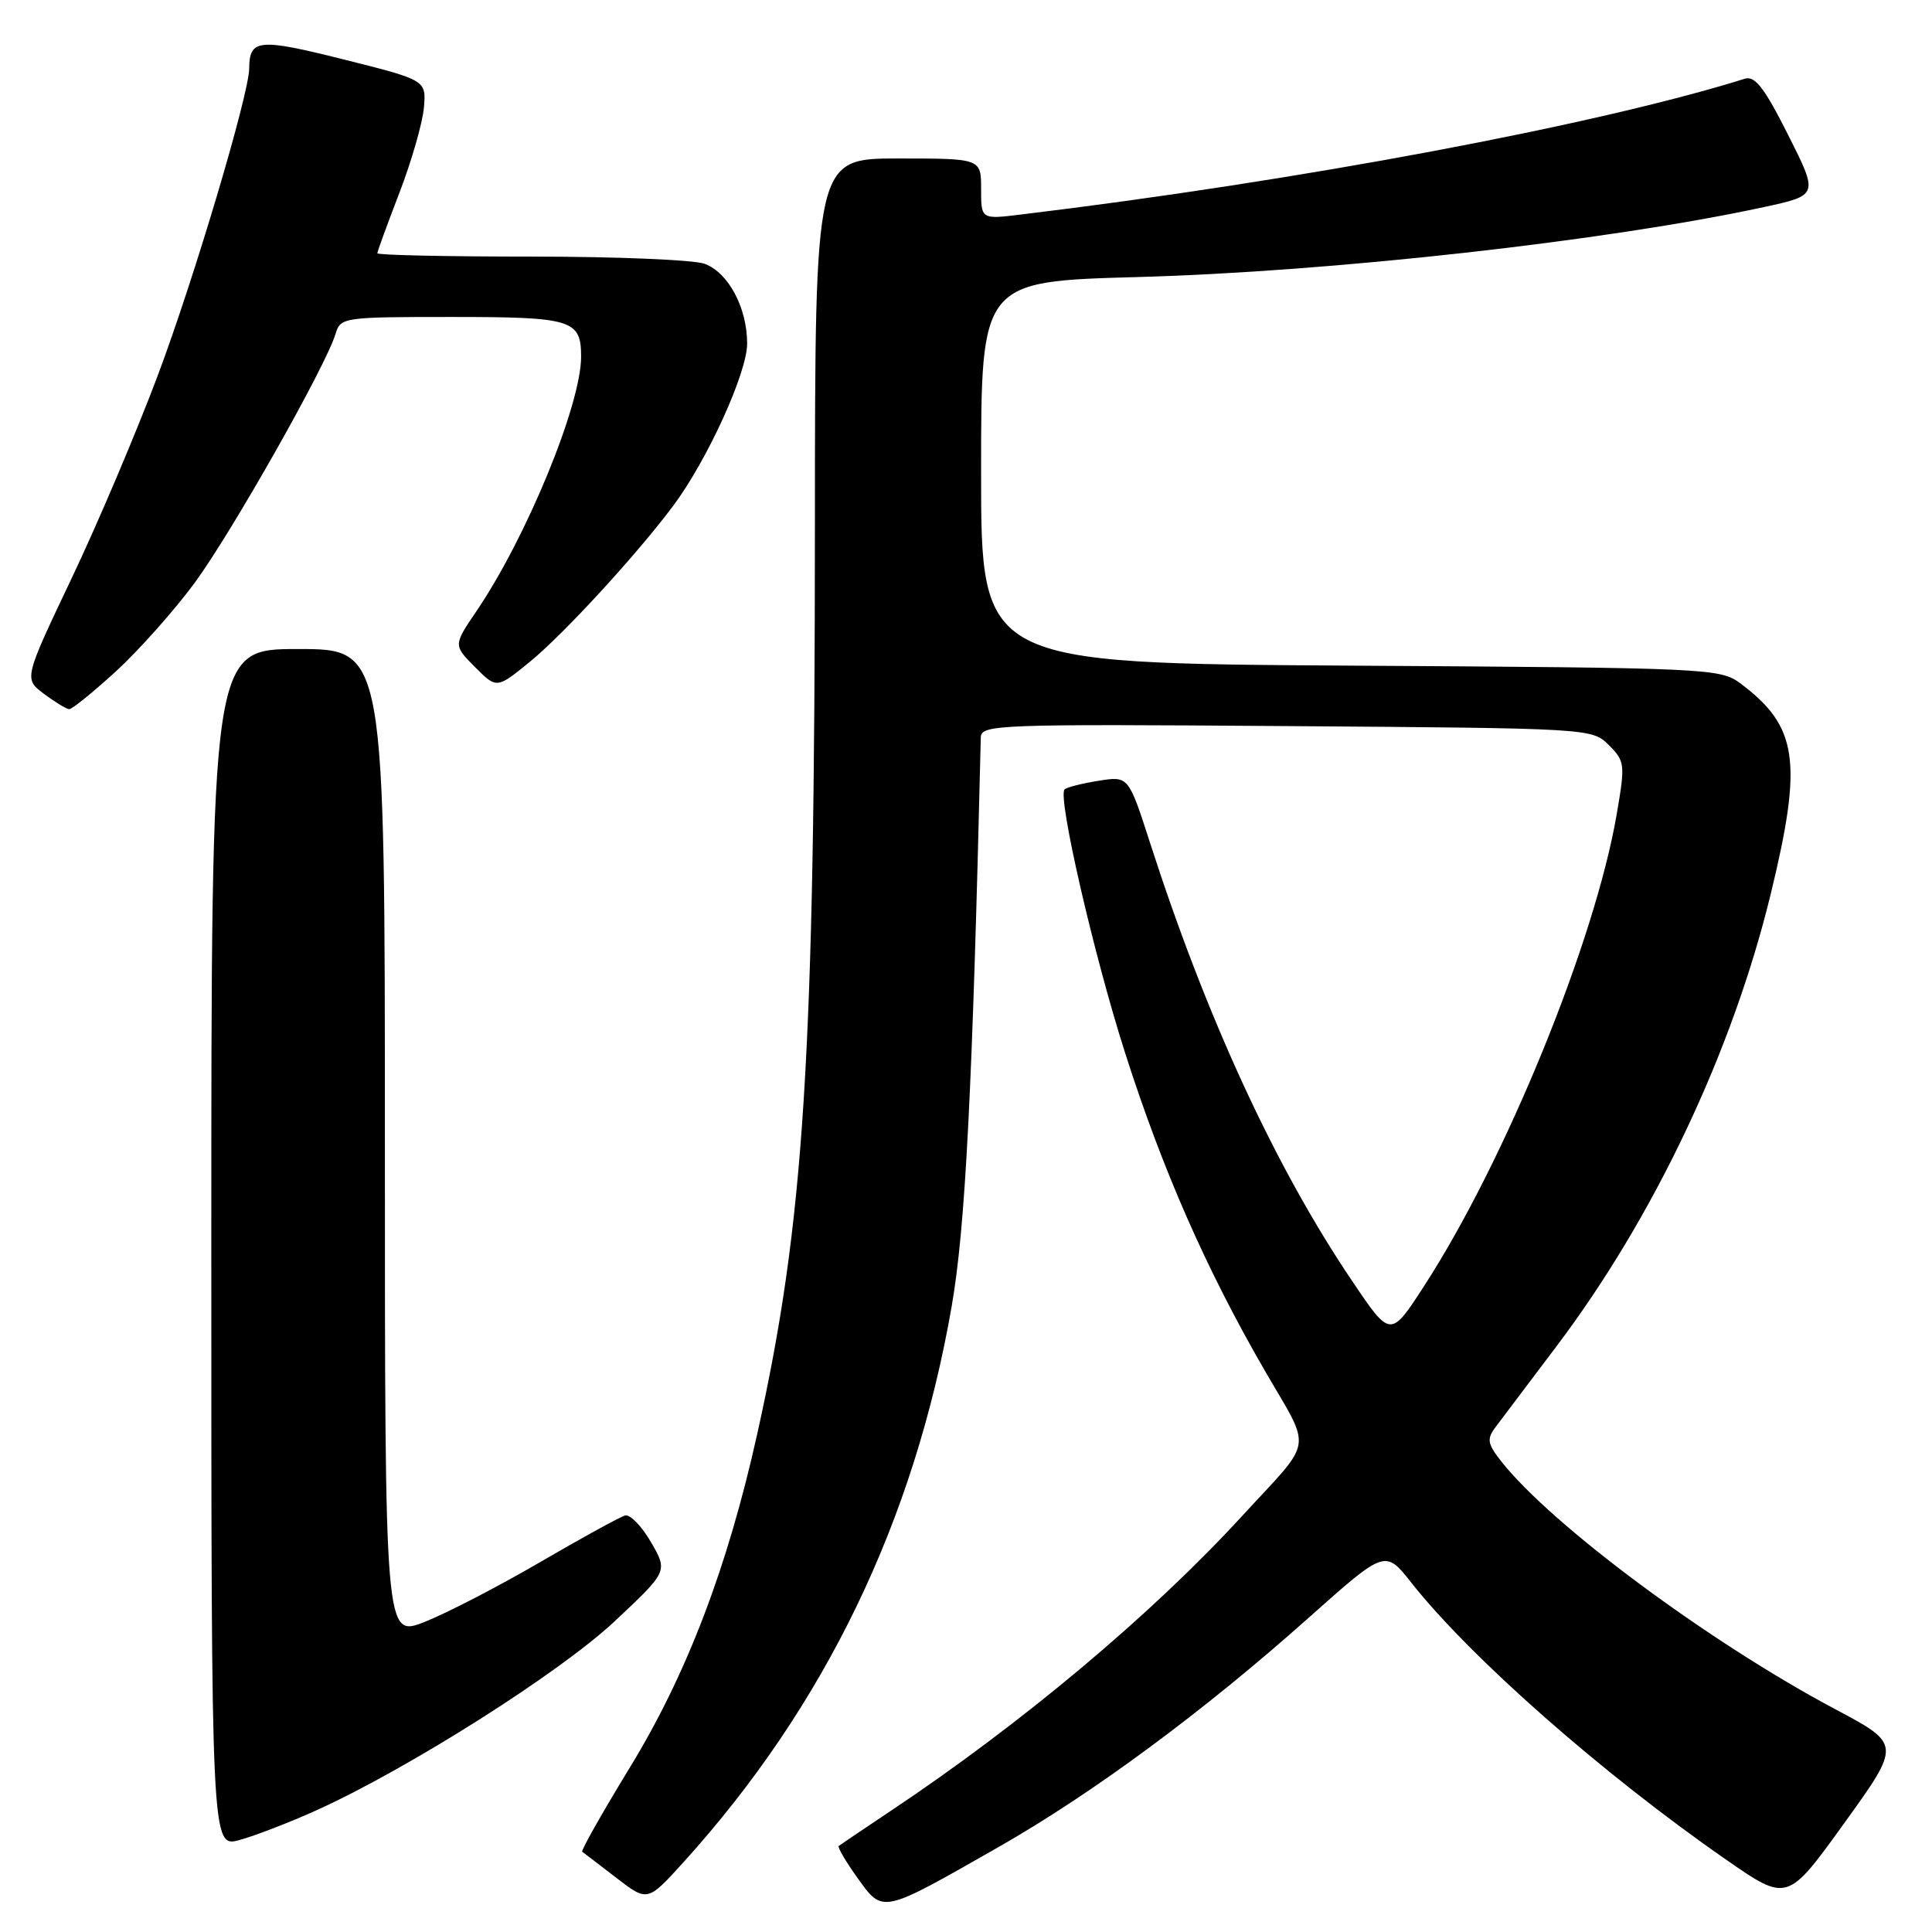 <?xml version="1.0" encoding="UTF-8" standalone="no"?>
<!DOCTYPE svg PUBLIC "-//W3C//DTD SVG 1.1//EN" "http://www.w3.org/Graphics/SVG/1.1/DTD/svg11.dtd" >
<svg xmlns="http://www.w3.org/2000/svg" xmlns:xlink="http://www.w3.org/1999/xlink" version="1.1" viewBox="0 0 256 256">
 <g >
 <path fill="currentColor"
d=" M 132.23 244.79 C 144.80 237.63 159.48 226.78 173.52 214.26 C 183.55 205.33 183.55 205.33 187.02 209.73 C 194.91 219.70 212.34 235.04 228.67 246.38 C 236.83 252.05 236.83 252.05 244.37 241.58 C 251.91 231.12 251.91 231.12 243.20 226.49 C 226.44 217.58 205.59 202.10 198.90 193.61 C 197.09 191.30 196.99 190.68 198.15 189.12 C 198.89 188.13 202.53 183.31 206.23 178.41 C 219.13 161.33 229.55 139.36 234.62 118.50 C 238.90 100.90 238.24 96.26 230.62 90.56 C 227.93 88.56 226.54 88.49 178.93 88.20 C 130.00 87.89 130.00 87.89 130.00 62.59 C 130.00 37.28 130.00 37.28 150.75 36.71 C 176.53 36.00 212.95 31.93 233.73 27.44 C 240.96 25.87 240.96 25.87 236.94 17.88 C 233.81 11.66 232.54 10.01 231.21 10.43 C 211.54 16.58 172.11 23.98 135.25 28.43 C 130.00 29.07 130.00 29.07 130.00 25.03 C 130.00 21.00 130.00 21.00 119.00 21.00 C 108.00 21.00 108.00 21.00 107.98 69.25 C 107.96 140.23 106.59 161.87 100.34 189.99 C 96.41 207.69 90.99 221.90 83.43 234.25 C 79.78 240.23 76.95 245.23 77.15 245.37 C 77.34 245.50 79.37 247.05 81.65 248.81 C 85.80 252.01 85.80 252.01 90.56 246.76 C 109.32 226.04 121.16 201.51 126.10 173.11 C 127.92 162.66 128.85 144.58 129.96 97.71 C 130.00 96.01 132.13 95.93 170.47 96.21 C 210.84 96.50 210.95 96.51 213.18 98.73 C 215.32 100.87 215.36 101.26 214.22 107.90 C 211.34 124.72 199.49 153.75 188.71 170.39 C 184.25 177.28 184.25 177.28 179.18 169.76 C 168.99 154.67 159.87 134.89 152.38 111.66 C 149.53 102.82 149.53 102.82 145.55 103.46 C 143.36 103.81 141.34 104.32 141.06 104.60 C 140.11 105.56 144.91 126.46 149.08 139.51 C 154.02 154.96 159.78 168.08 167.48 181.42 C 173.91 192.56 174.25 190.35 164.51 200.96 C 152.58 213.95 135.40 228.37 118.00 239.97 C 114.42 242.36 111.34 244.44 111.14 244.60 C 110.95 244.75 112.06 246.66 113.62 248.83 C 117.03 253.57 116.71 253.64 132.23 244.79 Z  M 41.94 239.87 C 54.09 234.37 74.15 221.66 81.41 214.86 C 88.50 208.22 88.50 208.22 86.27 204.36 C 85.04 202.24 83.50 200.64 82.84 200.81 C 82.18 200.98 77.11 203.76 71.57 206.99 C 66.03 210.22 59.14 213.78 56.25 214.92 C 51.00 216.97 51.00 216.97 51.00 151.49 C 51.00 86.00 51.00 86.00 39.50 86.00 C 28.00 86.00 28.00 86.00 28.00 165.42 C 28.00 244.84 28.00 244.84 31.75 243.81 C 33.81 243.24 38.40 241.47 41.94 239.87 Z  M 15.36 88.96 C 18.39 86.18 23.09 80.90 25.81 77.21 C 30.72 70.52 43.17 48.52 44.46 44.25 C 45.12 42.05 45.46 42.00 59.87 42.00 C 75.83 42.00 77.00 42.36 77.00 47.27 C 77.00 53.62 69.74 71.26 63.12 81.00 C 60.07 85.50 60.07 85.50 62.94 88.39 C 65.82 91.28 65.82 91.28 70.27 87.64 C 74.76 83.96 84.40 73.45 89.22 67.00 C 93.74 60.93 99.00 49.39 99.00 45.53 C 99.00 40.79 96.54 36.16 93.39 34.96 C 92.00 34.43 81.67 34.00 70.43 34.00 C 59.20 34.00 50.00 33.80 50.00 33.56 C 50.00 33.32 51.32 29.71 52.93 25.53 C 54.54 21.35 55.99 16.28 56.17 14.27 C 56.48 10.62 56.48 10.62 45.51 7.87 C 34.26 5.05 33.05 5.16 33.02 9.08 C 32.98 12.53 25.76 36.80 20.94 49.66 C 18.13 57.15 12.99 69.28 9.50 76.61 C 3.16 89.95 3.16 89.95 5.83 91.94 C 7.30 93.04 8.80 93.95 9.17 93.97 C 9.54 93.99 12.32 91.73 15.36 88.96 Z "/>
</g>
</svg>